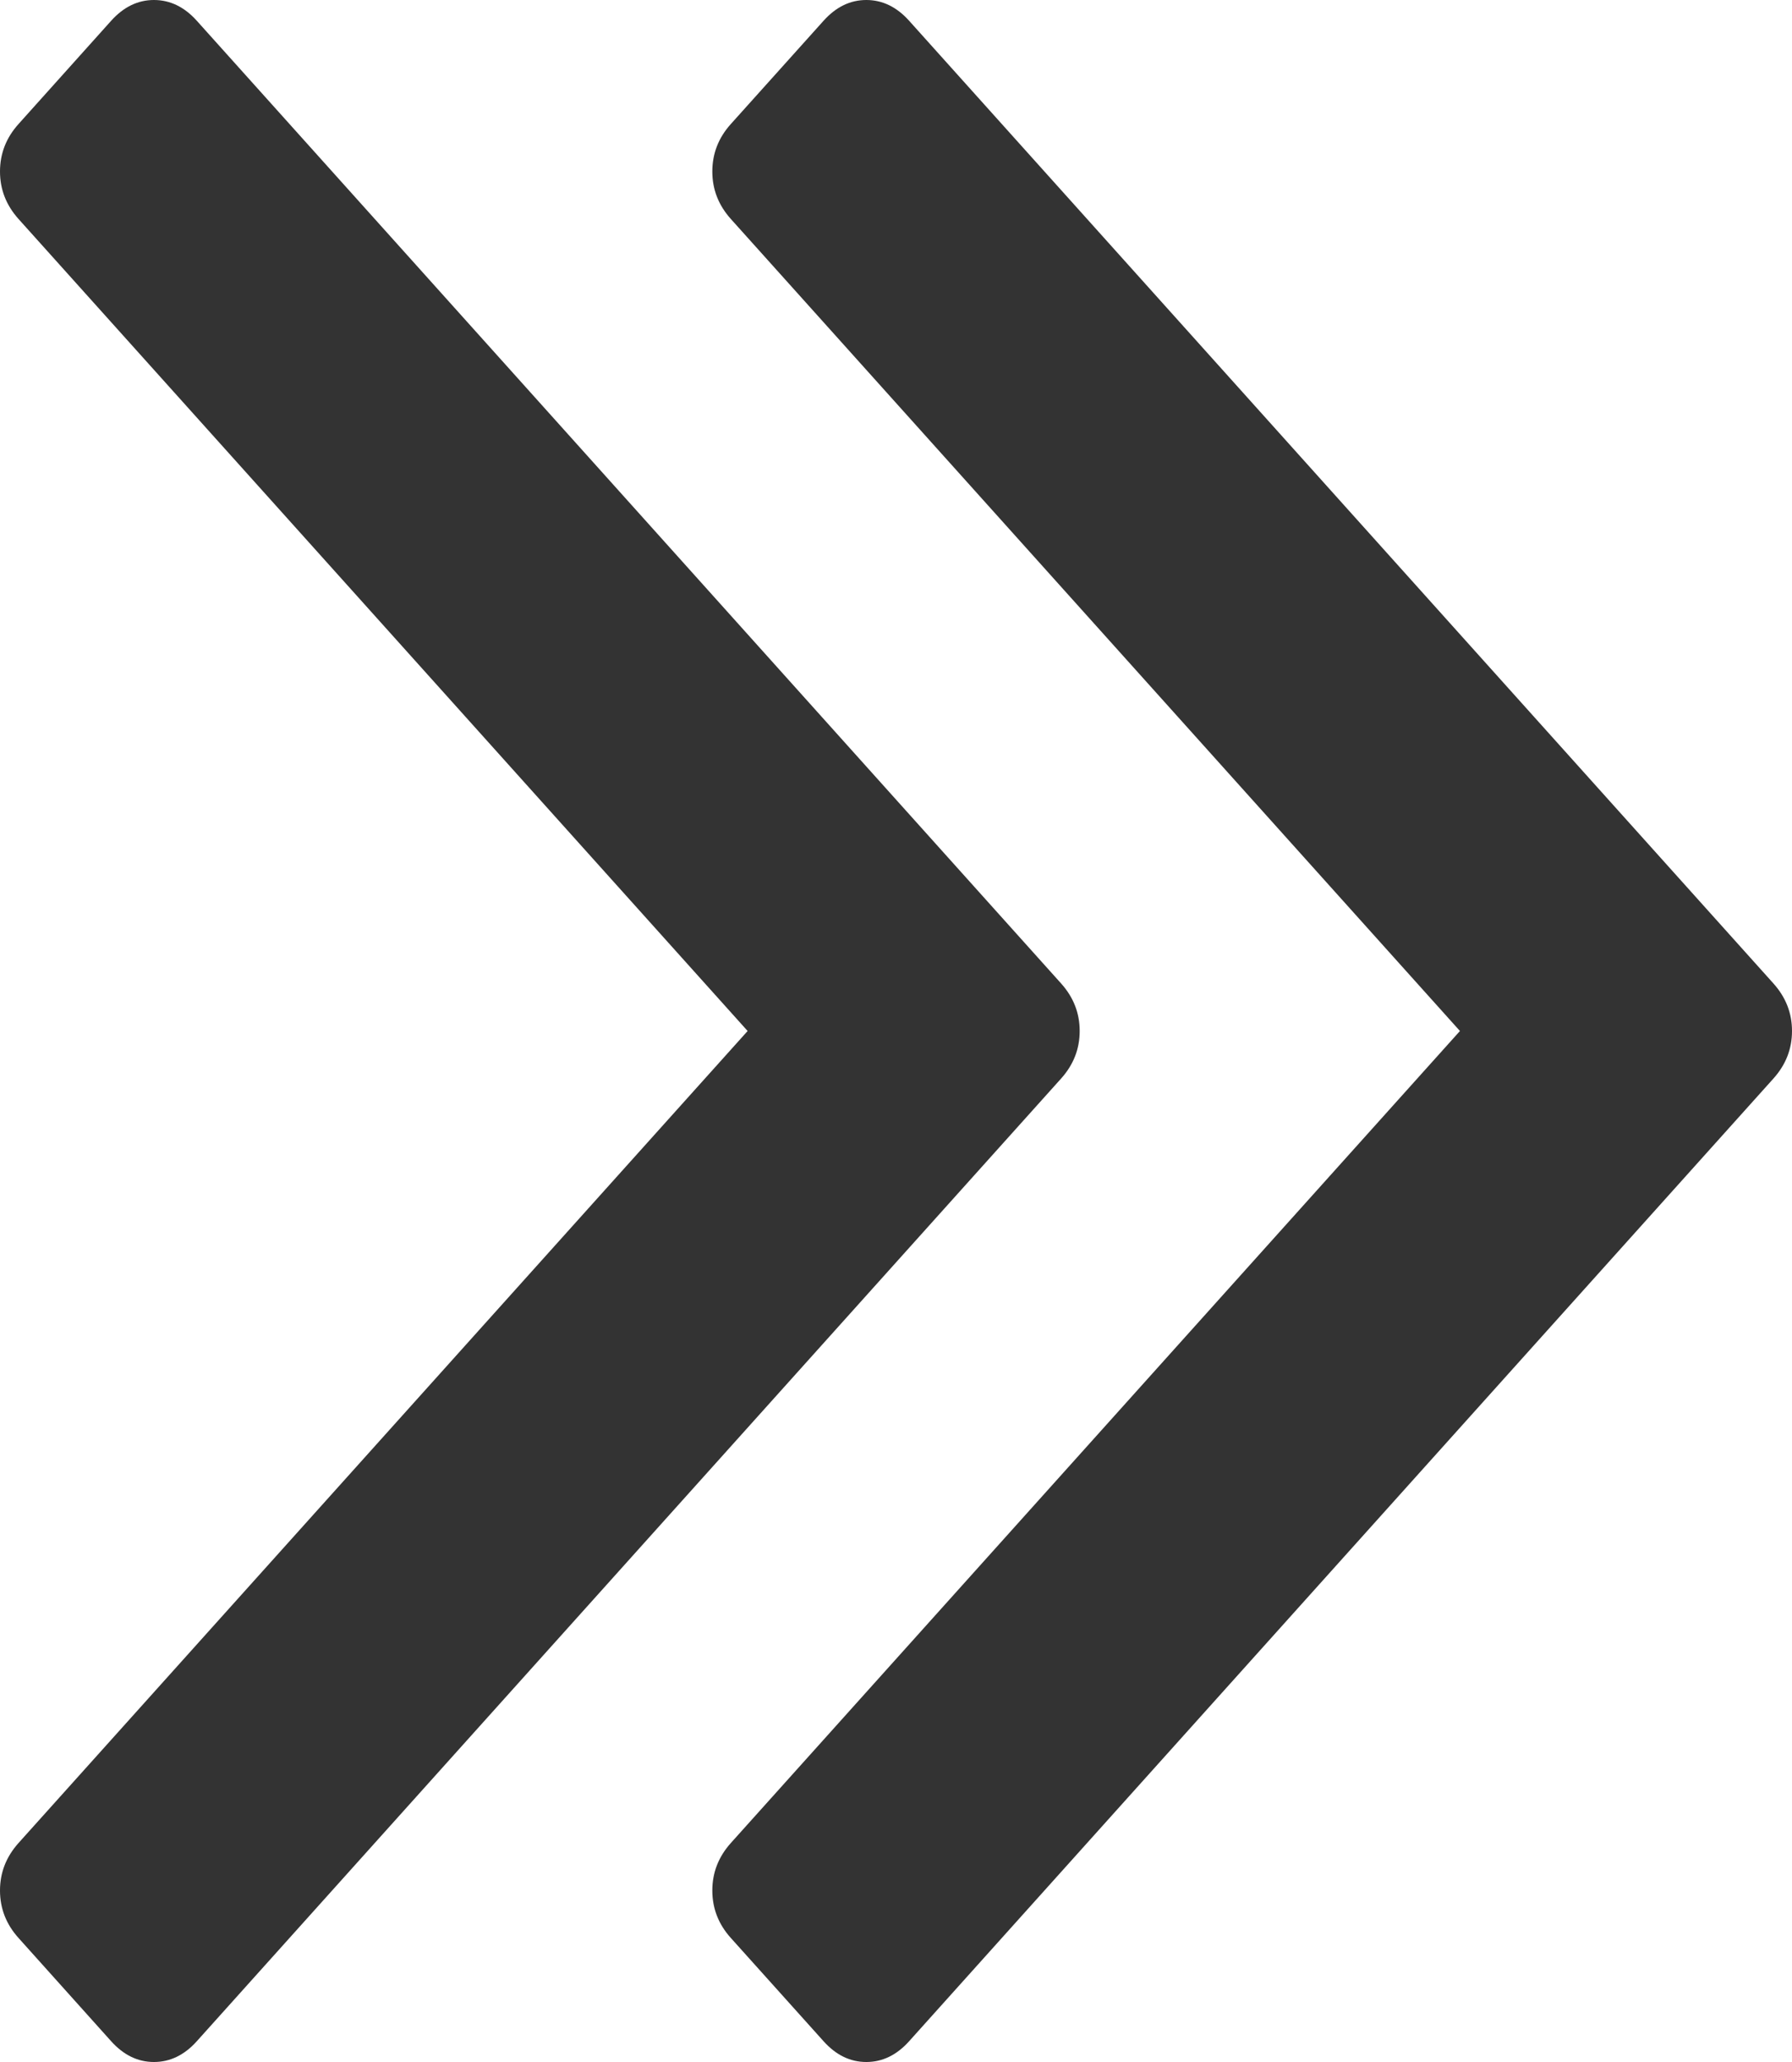﻿<?xml version="1.0" encoding="utf-8"?>
<svg version="1.1" xmlns:xlink="http://www.w3.org/1999/xlink" width="20px" height="23px" xmlns="http://www.w3.org/2000/svg">
  <g transform="matrix(1 0 0 1 -519 -327 )">
    <path d="M 11.843 10.97  C 11.981 11.124  12.05 11.3  12.05 11.5  C 12.05 11.7  11.981 11.876  11.843 12.03  L 2.195 22.77  C 2.057 22.923  1.898 23  1.718 23  C 1.539 23  1.38 22.923  1.242 22.77  L 0.207 21.617  C 0.069 21.464  0 21.287  0 21.087  C 0 20.887  0.069 20.711  0.207 20.557  L 8.344 11.5  L 0.207 2.443  C 0.069 2.289  0 2.113  0 1.913  C 0 1.713  0.069 1.536  0.207 1.383  L 1.242 0.23  C 1.38 0.077  1.539 0  1.718 0  C 1.898 0  2.057 0.077  2.195 0.23  L 11.843 10.97  Z M 19.793 10.97  C 19.931 11.124  20 11.3  20 11.5  C 20 11.7  19.931 11.876  19.793 12.03  L 10.145 22.77  C 10.007 22.923  9.848 23  9.669 23  C 9.489 23  9.331 22.923  9.193 22.77  L 8.157 21.617  C 8.019 21.464  7.95 21.287  7.95 21.087  C 7.95 20.887  8.019 20.711  8.157 20.557  L 16.294 11.5  L 8.157 2.443  C 8.019 2.289  7.95 2.113  7.95 1.913  C 7.95 1.713  8.019 1.536  8.157 1.383  L 9.193 0.23  C 9.331 0.077  9.489 0  9.669 0  C 9.848 0  10.007 0.077  10.145 0.23  L 19.793 10.97  Z " fill-rule="nonzero" fill="#333333" stroke="none" transform="matrix(1 0 0 1 519 327 )" />
  </g>
</svg>